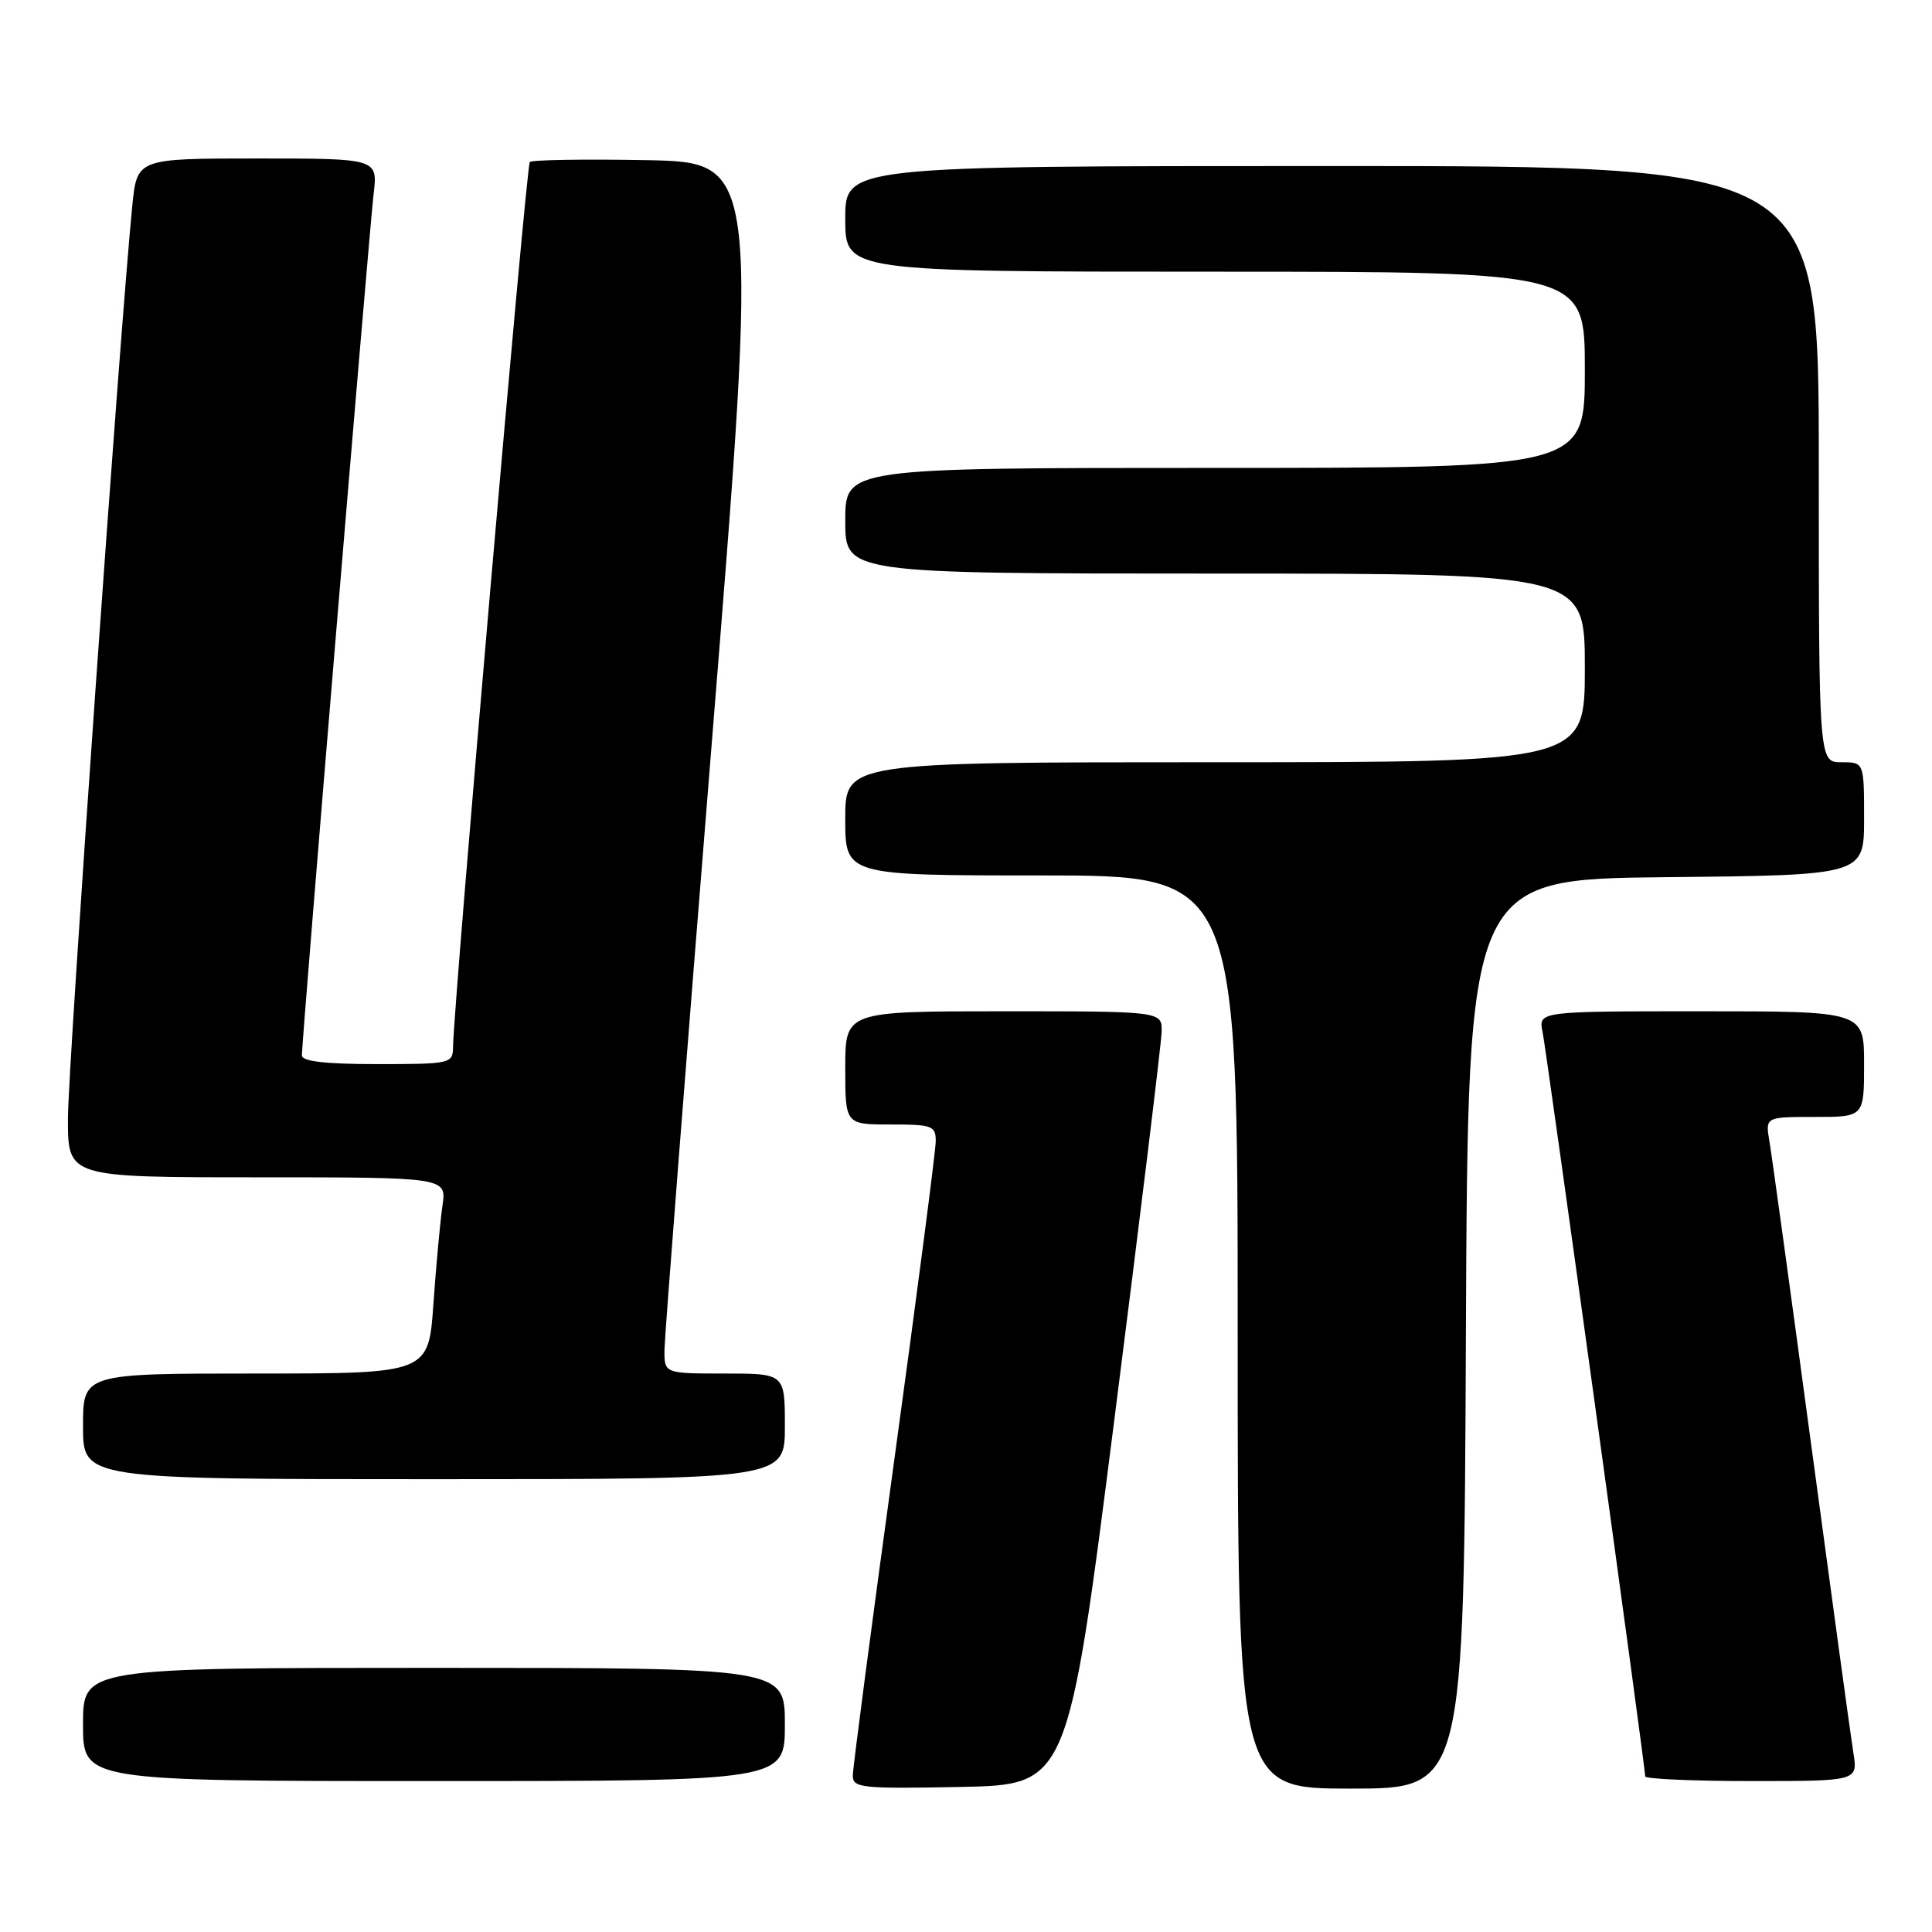 <?xml version="1.0" encoding="UTF-8" standalone="no"?>
<!DOCTYPE svg PUBLIC "-//W3C//DTD SVG 1.1//EN" "http://www.w3.org/Graphics/SVG/1.1/DTD/svg11.dtd" >
<svg xmlns="http://www.w3.org/2000/svg" xmlns:xlink="http://www.w3.org/1999/xlink" version="1.1" viewBox="0 0 256 256">
 <g >
 <path fill="currentColor"
d=" M 147.67 188.00 C 151.07 161.32 153.88 138.26 153.92 136.75 C 154.00 134.00 154.00 134.00 133.00 134.00 C 112.00 134.00 112.00 134.00 112.00 141.50 C 112.00 149.00 112.00 149.00 118.00 149.00 C 123.56 149.00 124.00 149.17 123.99 151.25 C 123.98 152.49 121.51 171.50 118.49 193.50 C 115.47 215.50 113.00 234.30 113.00 235.28 C 113.00 236.91 114.16 237.03 127.25 236.78 C 141.50 236.50 141.50 236.50 147.67 188.00 Z  M 194.24 176.75 C 194.50 116.50 194.50 116.50 220.75 116.23 C 247.00 115.97 247.00 115.97 247.00 108.48 C 247.00 101.00 247.00 101.00 244.00 101.00 C 241.00 101.00 241.00 101.00 241.00 61.50 C 241.00 22.00 241.00 22.00 176.50 22.00 C 112.00 22.00 112.00 22.00 112.00 29.00 C 112.00 36.00 112.00 36.00 161.00 36.00 C 210.00 36.00 210.00 36.00 210.00 49.00 C 210.00 62.00 210.00 62.00 161.00 62.00 C 112.00 62.00 112.00 62.00 112.00 69.00 C 112.00 76.00 112.00 76.00 161.00 76.00 C 210.00 76.00 210.00 76.00 210.00 88.50 C 210.00 101.00 210.00 101.00 161.00 101.00 C 112.00 101.00 112.00 101.00 112.00 108.50 C 112.00 116.00 112.00 116.00 138.00 116.00 C 164.00 116.00 164.00 116.00 164.00 176.50 C 164.00 237.00 164.00 237.00 178.99 237.00 C 193.98 237.00 193.98 237.00 194.24 176.75 Z  M 104.00 228.50 C 104.00 221.00 104.00 221.00 57.50 221.00 C 11.00 221.00 11.00 221.00 11.00 228.50 C 11.00 236.00 11.00 236.00 57.50 236.00 C 104.00 236.00 104.00 236.00 104.00 228.50 Z  M 245.58 232.25 C 245.25 230.19 242.74 211.85 240.00 191.50 C 237.26 171.15 234.77 153.04 234.46 151.25 C 233.91 148.00 233.91 148.00 240.45 148.00 C 247.00 148.00 247.00 148.00 247.00 141.00 C 247.00 134.00 247.00 134.00 225.42 134.00 C 203.84 134.00 203.84 134.00 204.40 136.75 C 204.94 139.39 218.00 234.10 218.00 235.38 C 218.00 235.72 224.34 236.00 232.09 236.00 C 246.18 236.00 246.18 236.00 245.58 232.25 Z  M 104.00 189.00 C 104.00 182.00 104.00 182.00 96.00 182.00 C 88.00 182.00 88.00 182.00 88.05 178.75 C 88.08 176.96 90.89 140.85 94.31 98.50 C 100.53 21.50 100.53 21.50 85.62 21.22 C 77.43 21.07 70.48 21.18 70.20 21.47 C 69.73 21.93 60.10 133.07 60.03 138.75 C 60.00 140.93 59.70 141.00 50.00 141.00 C 43.14 141.00 40.00 140.64 40.00 139.85 C 40.00 137.77 48.93 30.60 49.50 25.75 C 50.07 21.00 50.07 21.00 34.11 21.00 C 18.16 21.00 18.16 21.00 17.53 27.25 C 15.90 43.63 9.00 141.42 9.00 148.25 C 9.00 156.00 9.00 156.00 34.09 156.00 C 59.18 156.00 59.18 156.00 58.63 159.75 C 58.33 161.81 57.79 167.66 57.43 172.75 C 56.79 182.00 56.79 182.00 33.89 182.00 C 11.00 182.00 11.00 182.00 11.00 189.00 C 11.00 196.00 11.00 196.00 57.50 196.00 C 104.00 196.00 104.00 196.00 104.00 189.00 Z "/>
</g>
</svg>